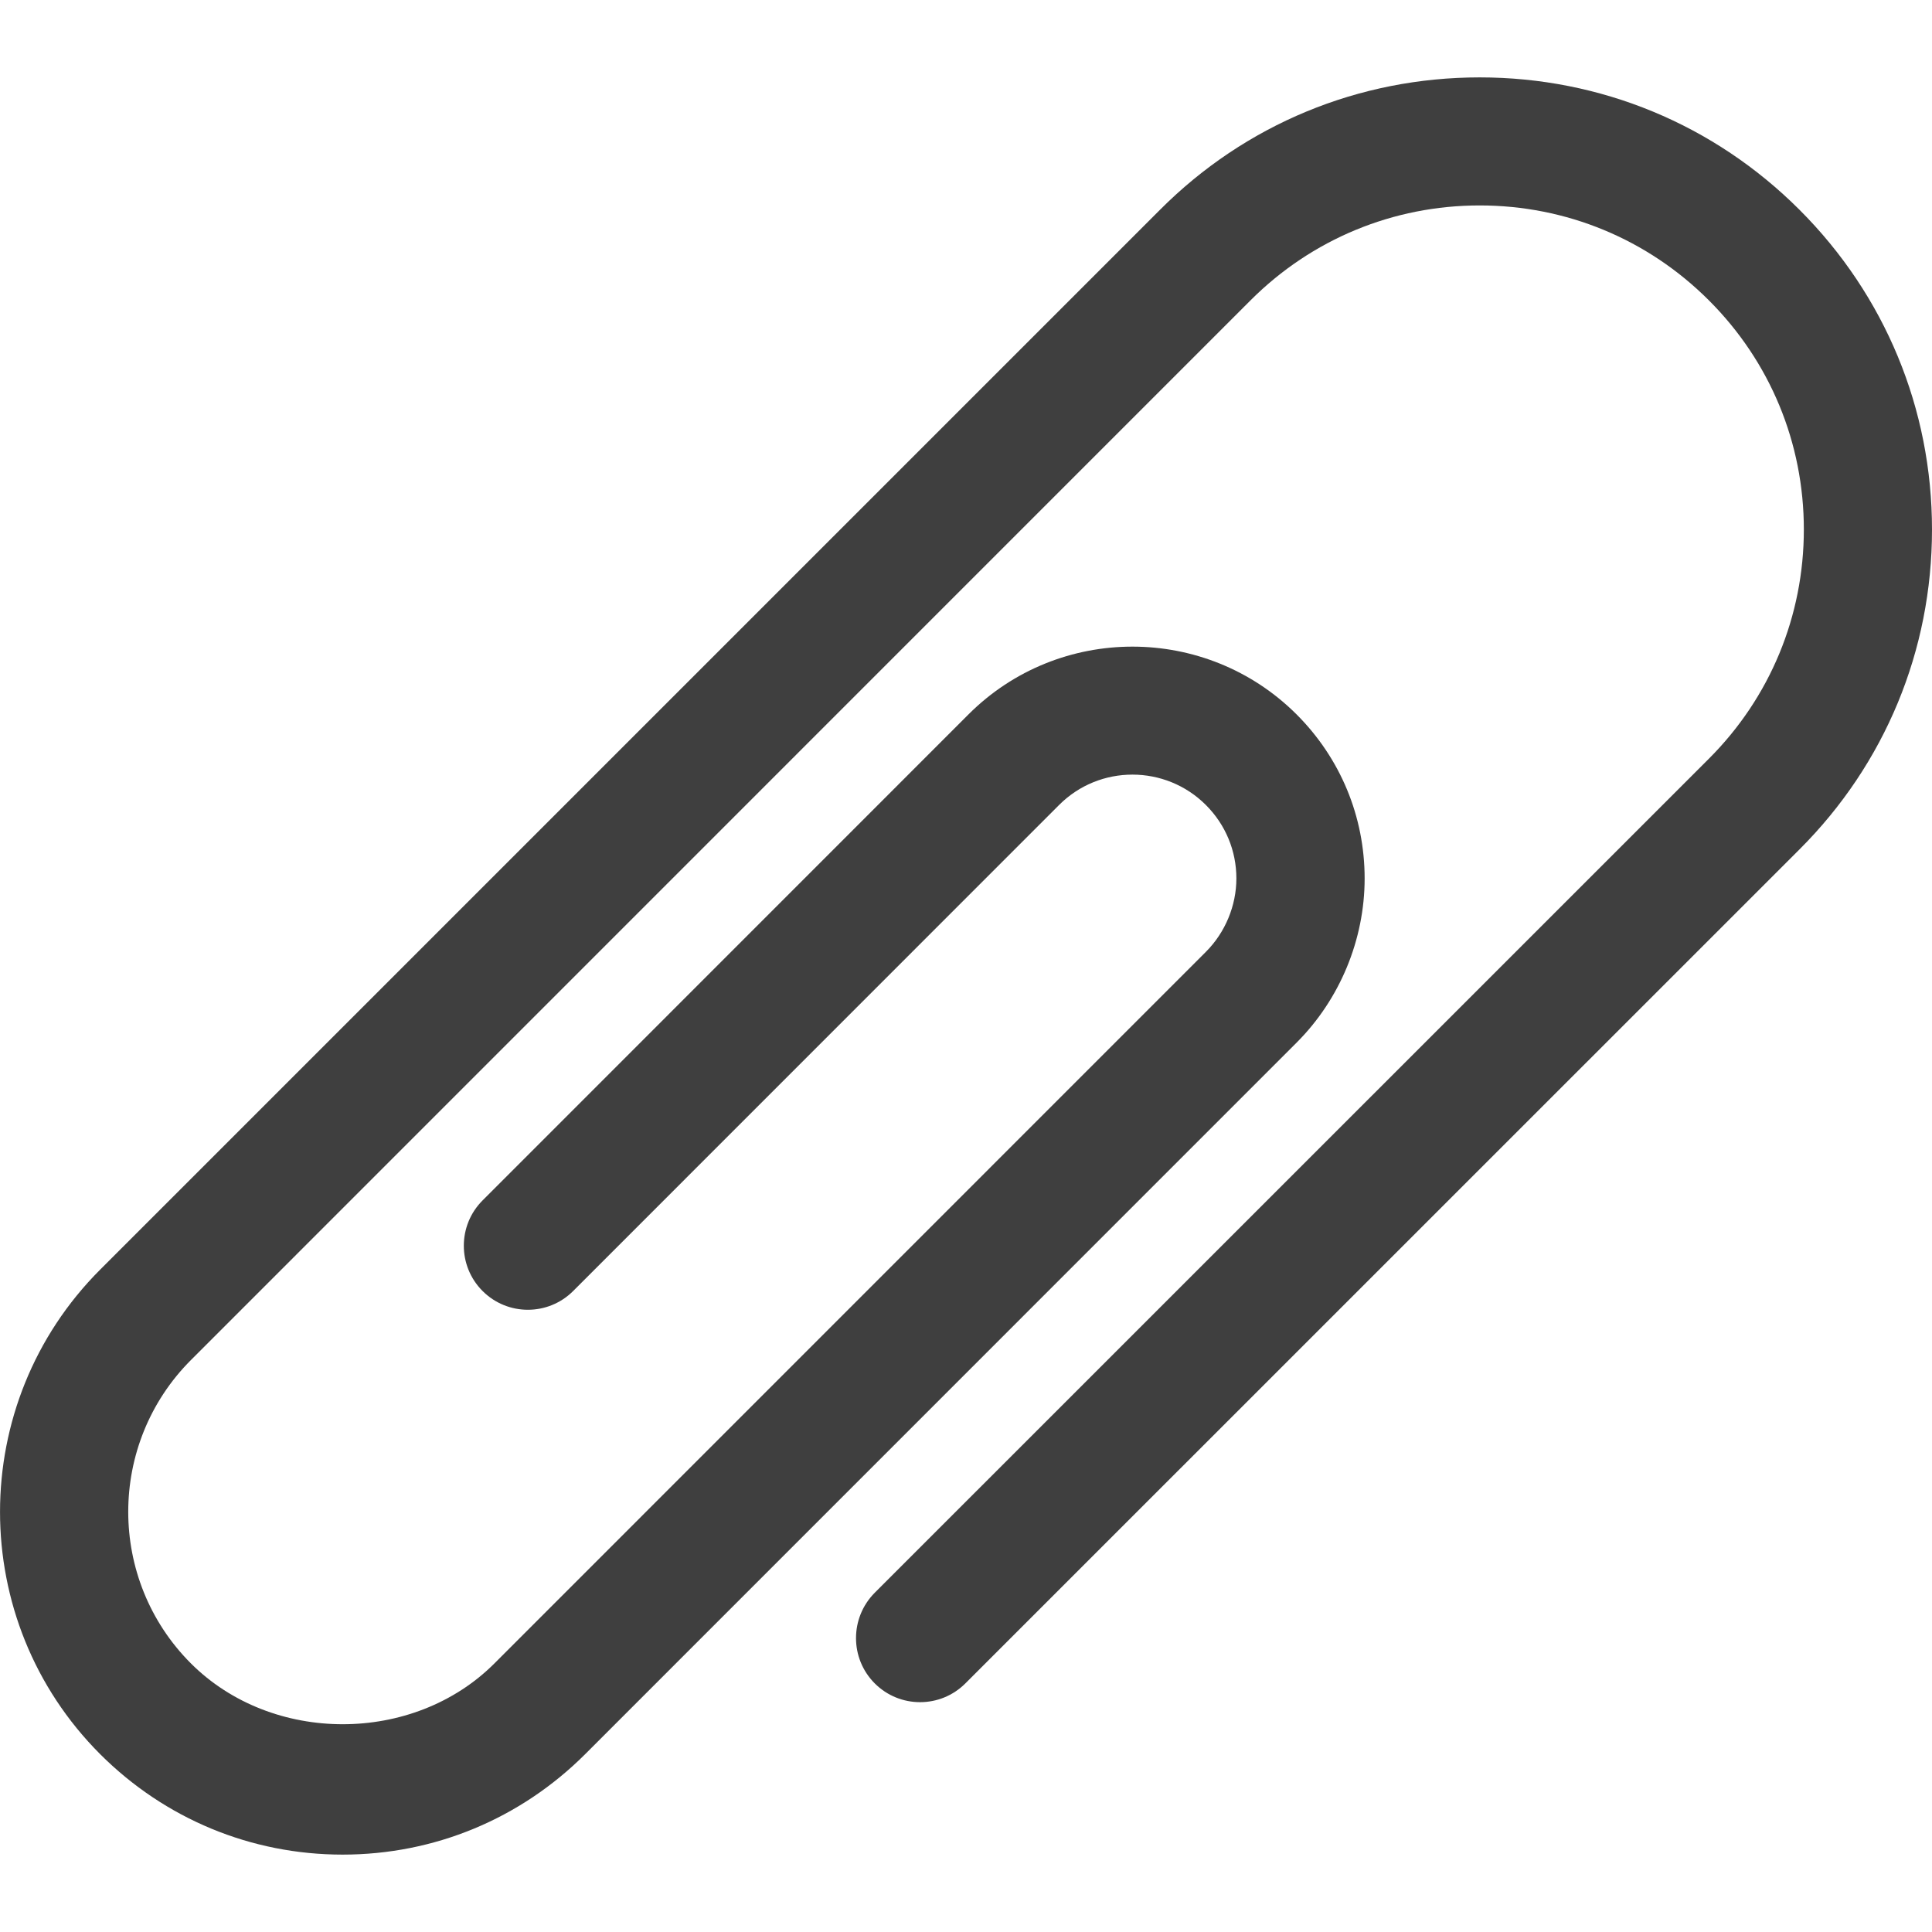 <?xml version="1.0" encoding="utf-8"?>
<!-- Generator: Adobe Illustrator 19.1.0, SVG Export Plug-In . SVG Version: 6.00 Build 0)  -->
<svg version="1.1" id="Слой_1" xmlns="http://www.w3.org/2000/svg" xmlns:xlink="http://www.w3.org/1999/xlink" x="0px" y="0px"
	 viewBox="0 0 18 18" style="enable-background:new 0 0 18 18;" xml:space="preserve">
<style type="text/css">
	.st0{fill:#3F3F3F;}
</style>
<g>
	<path class="st0" d="M3.192,17.279c-0.853,0-1.655-0.333-2.258-0.935
		c-1.245-1.245-1.245-3.271,0-4.516l9.873-9.873
		C11.602,1.158,12.66,0.721,13.786,0.721c1.126,0,2.184,0.438,2.98,1.234
		C17.562,2.751,18,3.809,18,4.934c0,1.126-0.438,2.184-1.234,2.979L8.994,15.684
		c-0.233,0.233-0.611,0.233-0.844,0c-0.233-0.233-0.233-0.611,0-0.845l7.772-7.771
		c0.57-0.57,0.884-1.329,0.884-2.135c0-0.806-0.314-1.565-0.885-2.135
		c-0.57-0.57-1.329-0.884-2.135-0.884c-0.806,0-1.565,0.314-2.135,0.884
		l-9.872,9.873c-0.779,0.78-0.779,2.048,0,2.827c0.756,0.755,2.072,0.755,2.827,0
		l6.629-6.63c0.18-0.18,0.284-0.43,0.284-0.684
		c0-0.258-0.101-0.501-0.284-0.684c-0.377-0.377-0.991-0.378-1.368,0l-4.527,4.528
		c-0.233,0.233-0.611,0.233-0.844,0c-0.233-0.233-0.233-0.611,0-0.844l4.527-4.528
		c0.842-0.842,2.213-0.842,3.057,0c0.409,0.409,0.634,0.952,0.634,1.529
		c0,0.569-0.231,1.126-0.633,1.528l-6.629,6.63
		C4.847,16.947,4.045,17.279,3.192,17.279z"/>
</g>
</svg>
